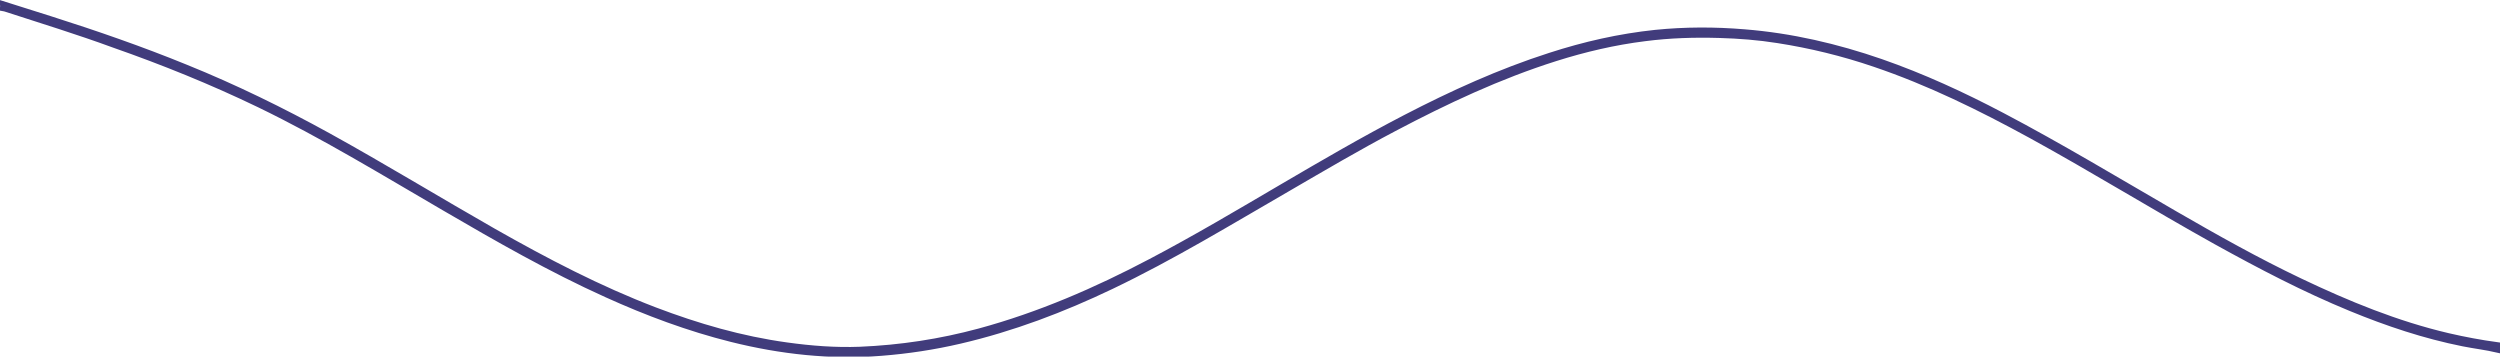<?xml version="1.0" encoding="utf-8"?>
<!-- Generator: Adobe Illustrator 22.0.0, SVG Export Plug-In . SVG Version: 6.00 Build 0)  -->
<svg version="1.1" id="Calque_1" xmlns="http://www.w3.org/2000/svg" xmlns:xlink="http://www.w3.org/1999/xlink" x="0px" y="0px"
	 viewBox="0 0 1323 188.7" style="enable-background:new 0 0 1323 188.7;" xml:space="preserve">
<style type="text/css">
	.st0{fill:#413C7C;stroke:#413C7C;stroke-width:3;stroke-miterlimit:10;}
</style>
<path class="st0" d="M1.5,2.1c8.3,2.6,16.6,5.3,25,7.9c24.2,7.7,48.2,16,71.7,25.6c26,10.5,51.1,22.8,75.6,36.3
	c29.5,16.3,58.3,33.9,87.6,50.6c27.5,15.6,55.6,30.3,85.2,41.6c22.6,8.6,45.7,15.3,69.7,18.6c12.9,1.8,25.8,2.8,38.8,2.3
	c21.4-0.9,42.5-4.1,63.2-9.7c31.7-8.6,61.7-21.6,90.7-36.9c23.6-12.4,46.5-26,69.5-39.5c21.5-12.6,43.1-25.2,65.3-36.7
	c24.7-12.8,50-24.3,76.5-32.8c18.2-5.9,36.7-10.1,55.7-12.1c15.7-1.6,31.4-1.6,47.1-0.3C948,19,972,24.6,995.4,32.7
	c22.1,7.7,43.4,17.5,64.1,28.4c31,16.3,61,34.4,91.4,52c21.8,12.6,43.7,24.9,66.4,35.7c25.2,12,51,22.6,78.3,29
	c8.6,2,17.2,3.6,26,4.8c0,0.8,0,1.7,0,2.5c-6-1.4-12.1-2.1-18.1-3.3c-20.5-4.1-40.2-10.7-59.4-18.6c-24.6-10.1-48.1-22.4-71.4-35.3
	c-32.9-18.3-64.9-38.1-97.9-56.2c-26.7-14.6-53.9-28-82.8-37.8c-16.7-5.7-33.9-9.9-51.3-12.6c-10.1-1.6-20.3-2.4-30.6-2.7
	c-13.3-0.4-26.5,0-39.6,1.7c-16.1,2-31.9,5.7-47.4,10.6c-29.7,9.4-57.8,22.6-85.3,37.1c-19,10-37.5,20.9-56.1,31.7
	c-30.8,17.8-61.3,36.4-93.5,51.8c-25.7,12.3-52.3,22.4-80.2,28.9c-13.7,3.2-27.6,5.3-41.6,6.4c-26.8,2.1-53.1-0.8-79.2-7.3
	c-22.8-5.7-44.8-13.9-66.2-23.6c-29.7-13.4-57.8-29.5-85.9-45.9c-32.3-18.8-64.2-38.3-97.9-54.6c-25.1-12.1-50.8-22.5-77.1-31.7
	C41.3,16.8,22.1,10.9,3,4.7c-0.5-0.2-1-0.2-1.5-0.3C1.6,3.6,1.6,2.8,1.5,2.1z"/>
</svg>
